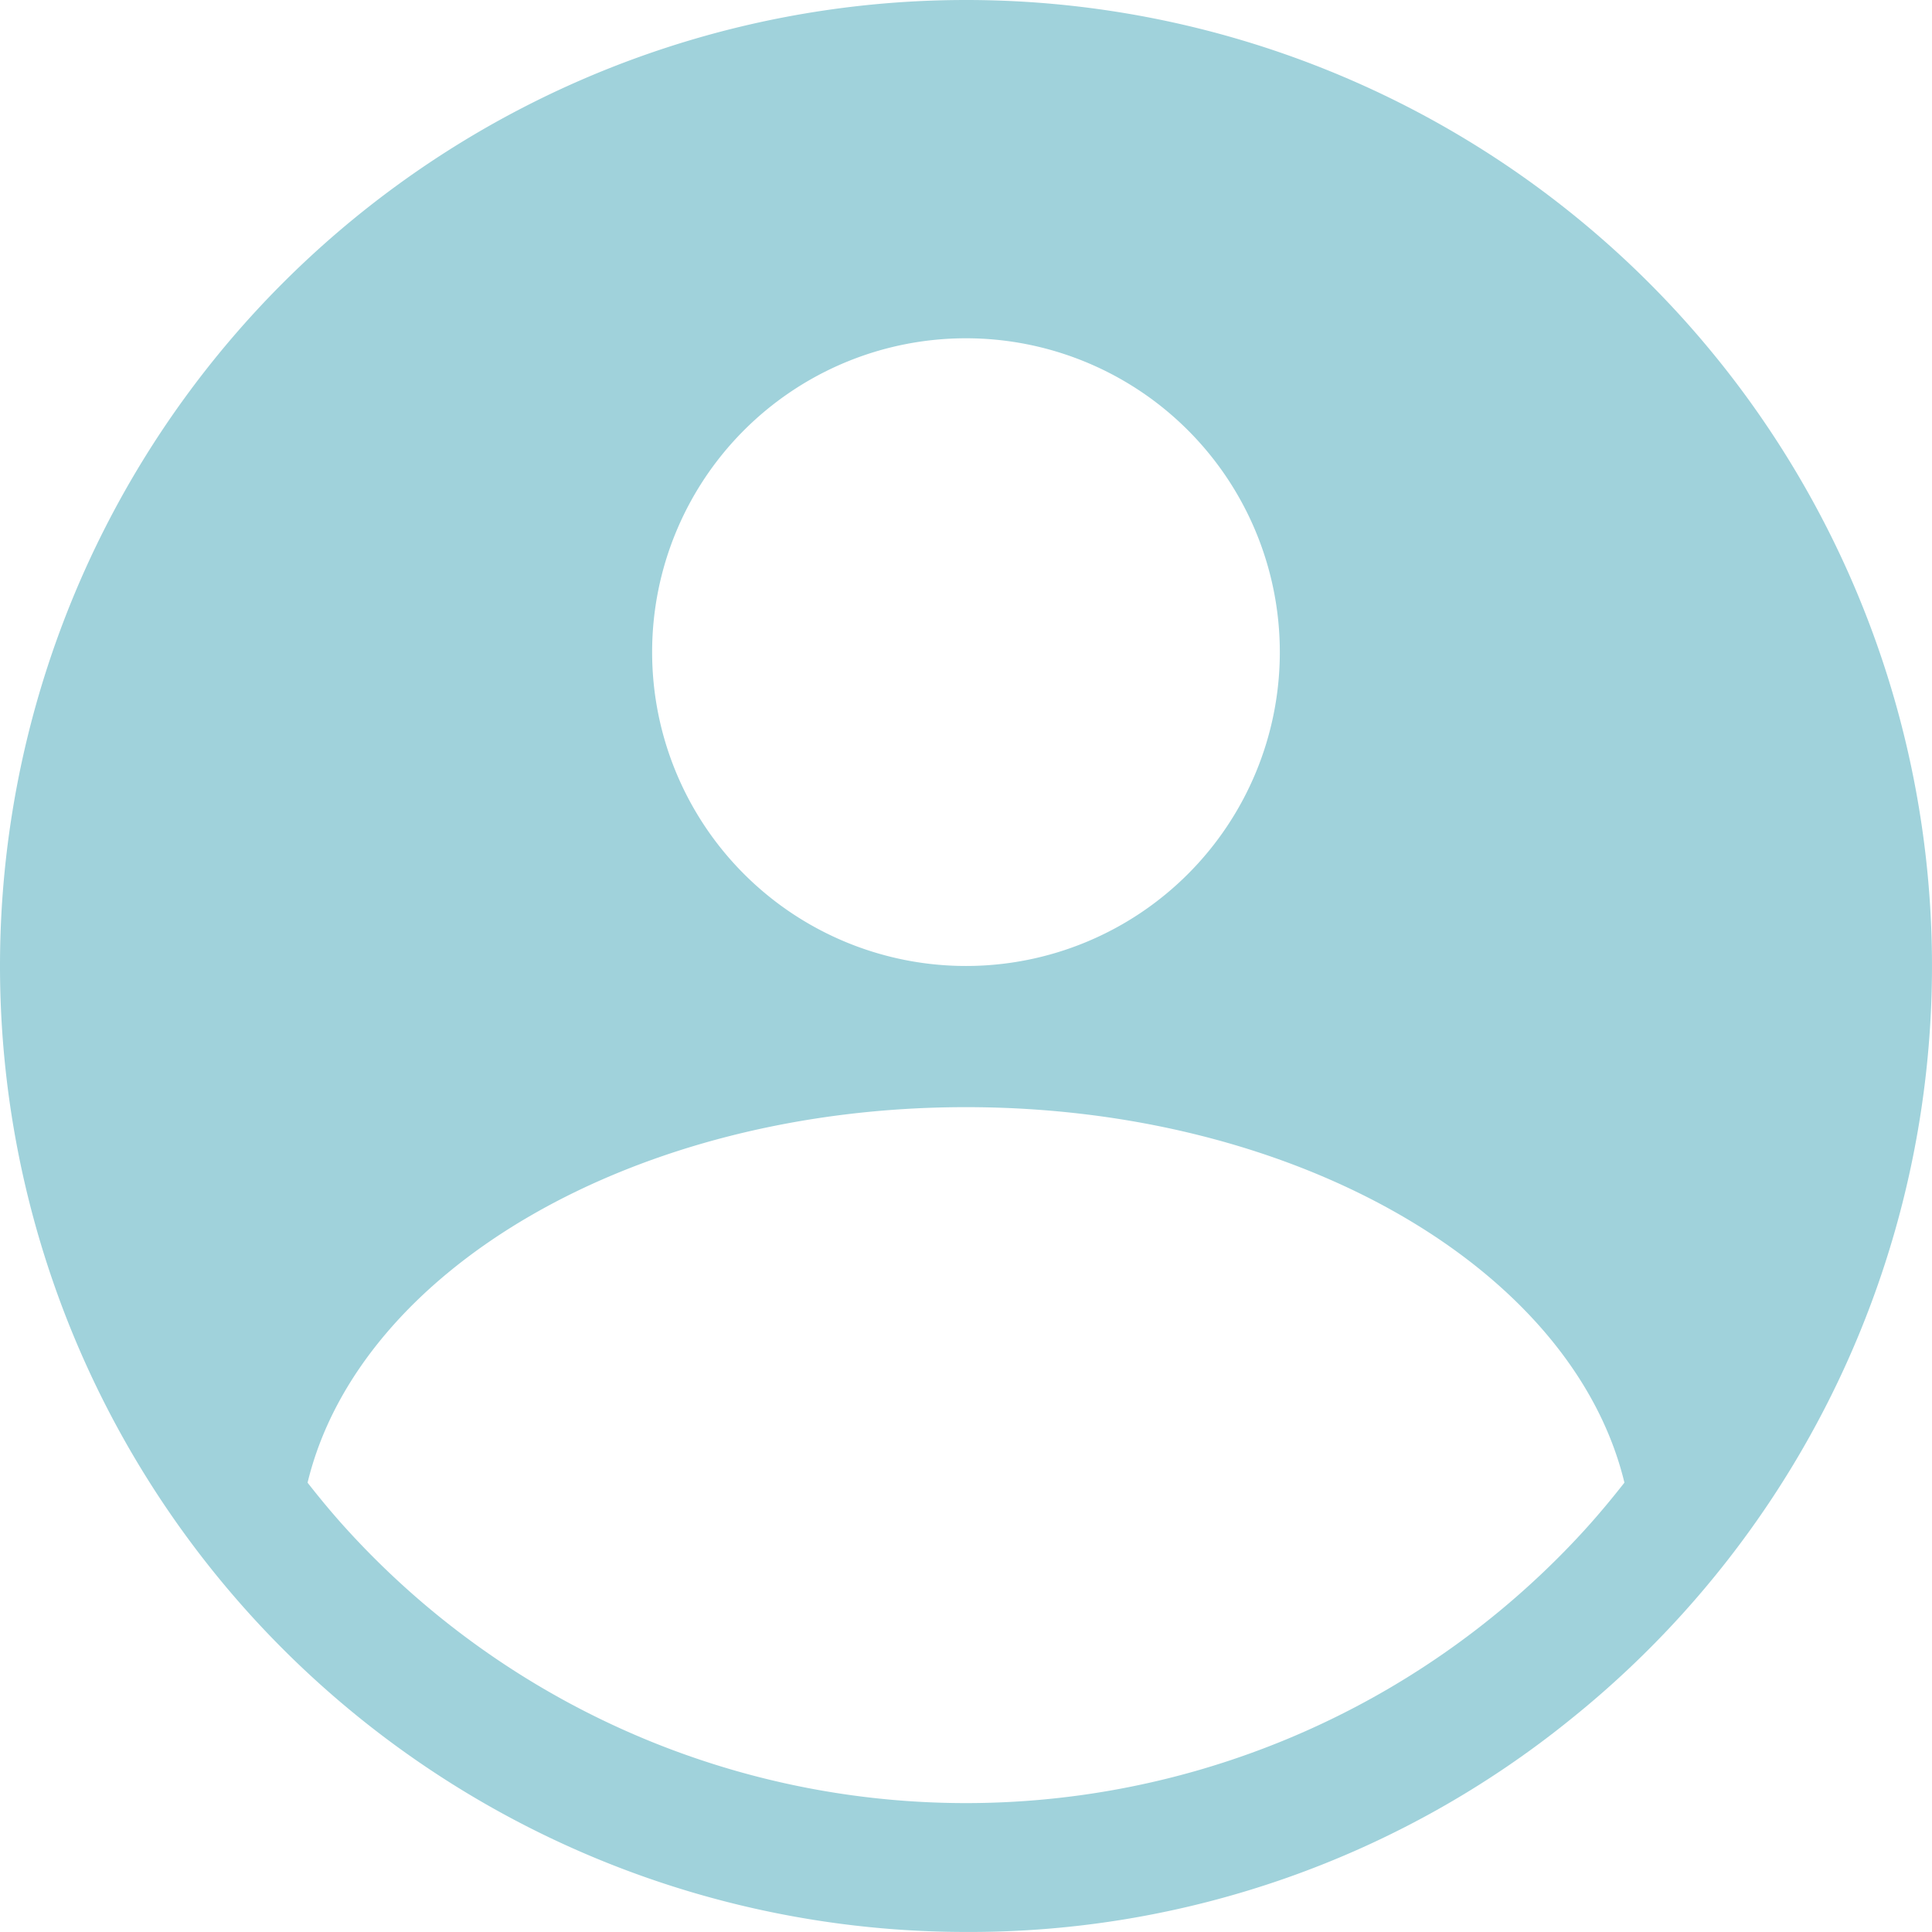 <svg xmlns="http://www.w3.org/2000/svg" width="123.425" height="123.422" viewBox="0 0 123.425 123.422"><defs><style>.a{fill:#a0d2db;}</style></defs><path class="a" d="M66.711,5a61.711,61.711,0,1,0,0,123.422A61.016,61.016,0,0,0,105.4,114.787,61.709,61.709,0,0,0,66.711,5Zm0,21.611a20.05,20.05,0,1,1-20.05,20.05,20.05,20.05,0,0,1,20.05-20.05Zm39.543,76.109a53.484,53.484,0,0,1-79.083,0c-.884-.968-1.717-1.973-2.522-3,3.283-13.6,20.856-23.99,42.064-23.99s38.776,10.391,42.063,23.987C107.969,100.745,107.136,101.75,106.253,102.72Z" transform="translate(-5 -5)"/></svg>
